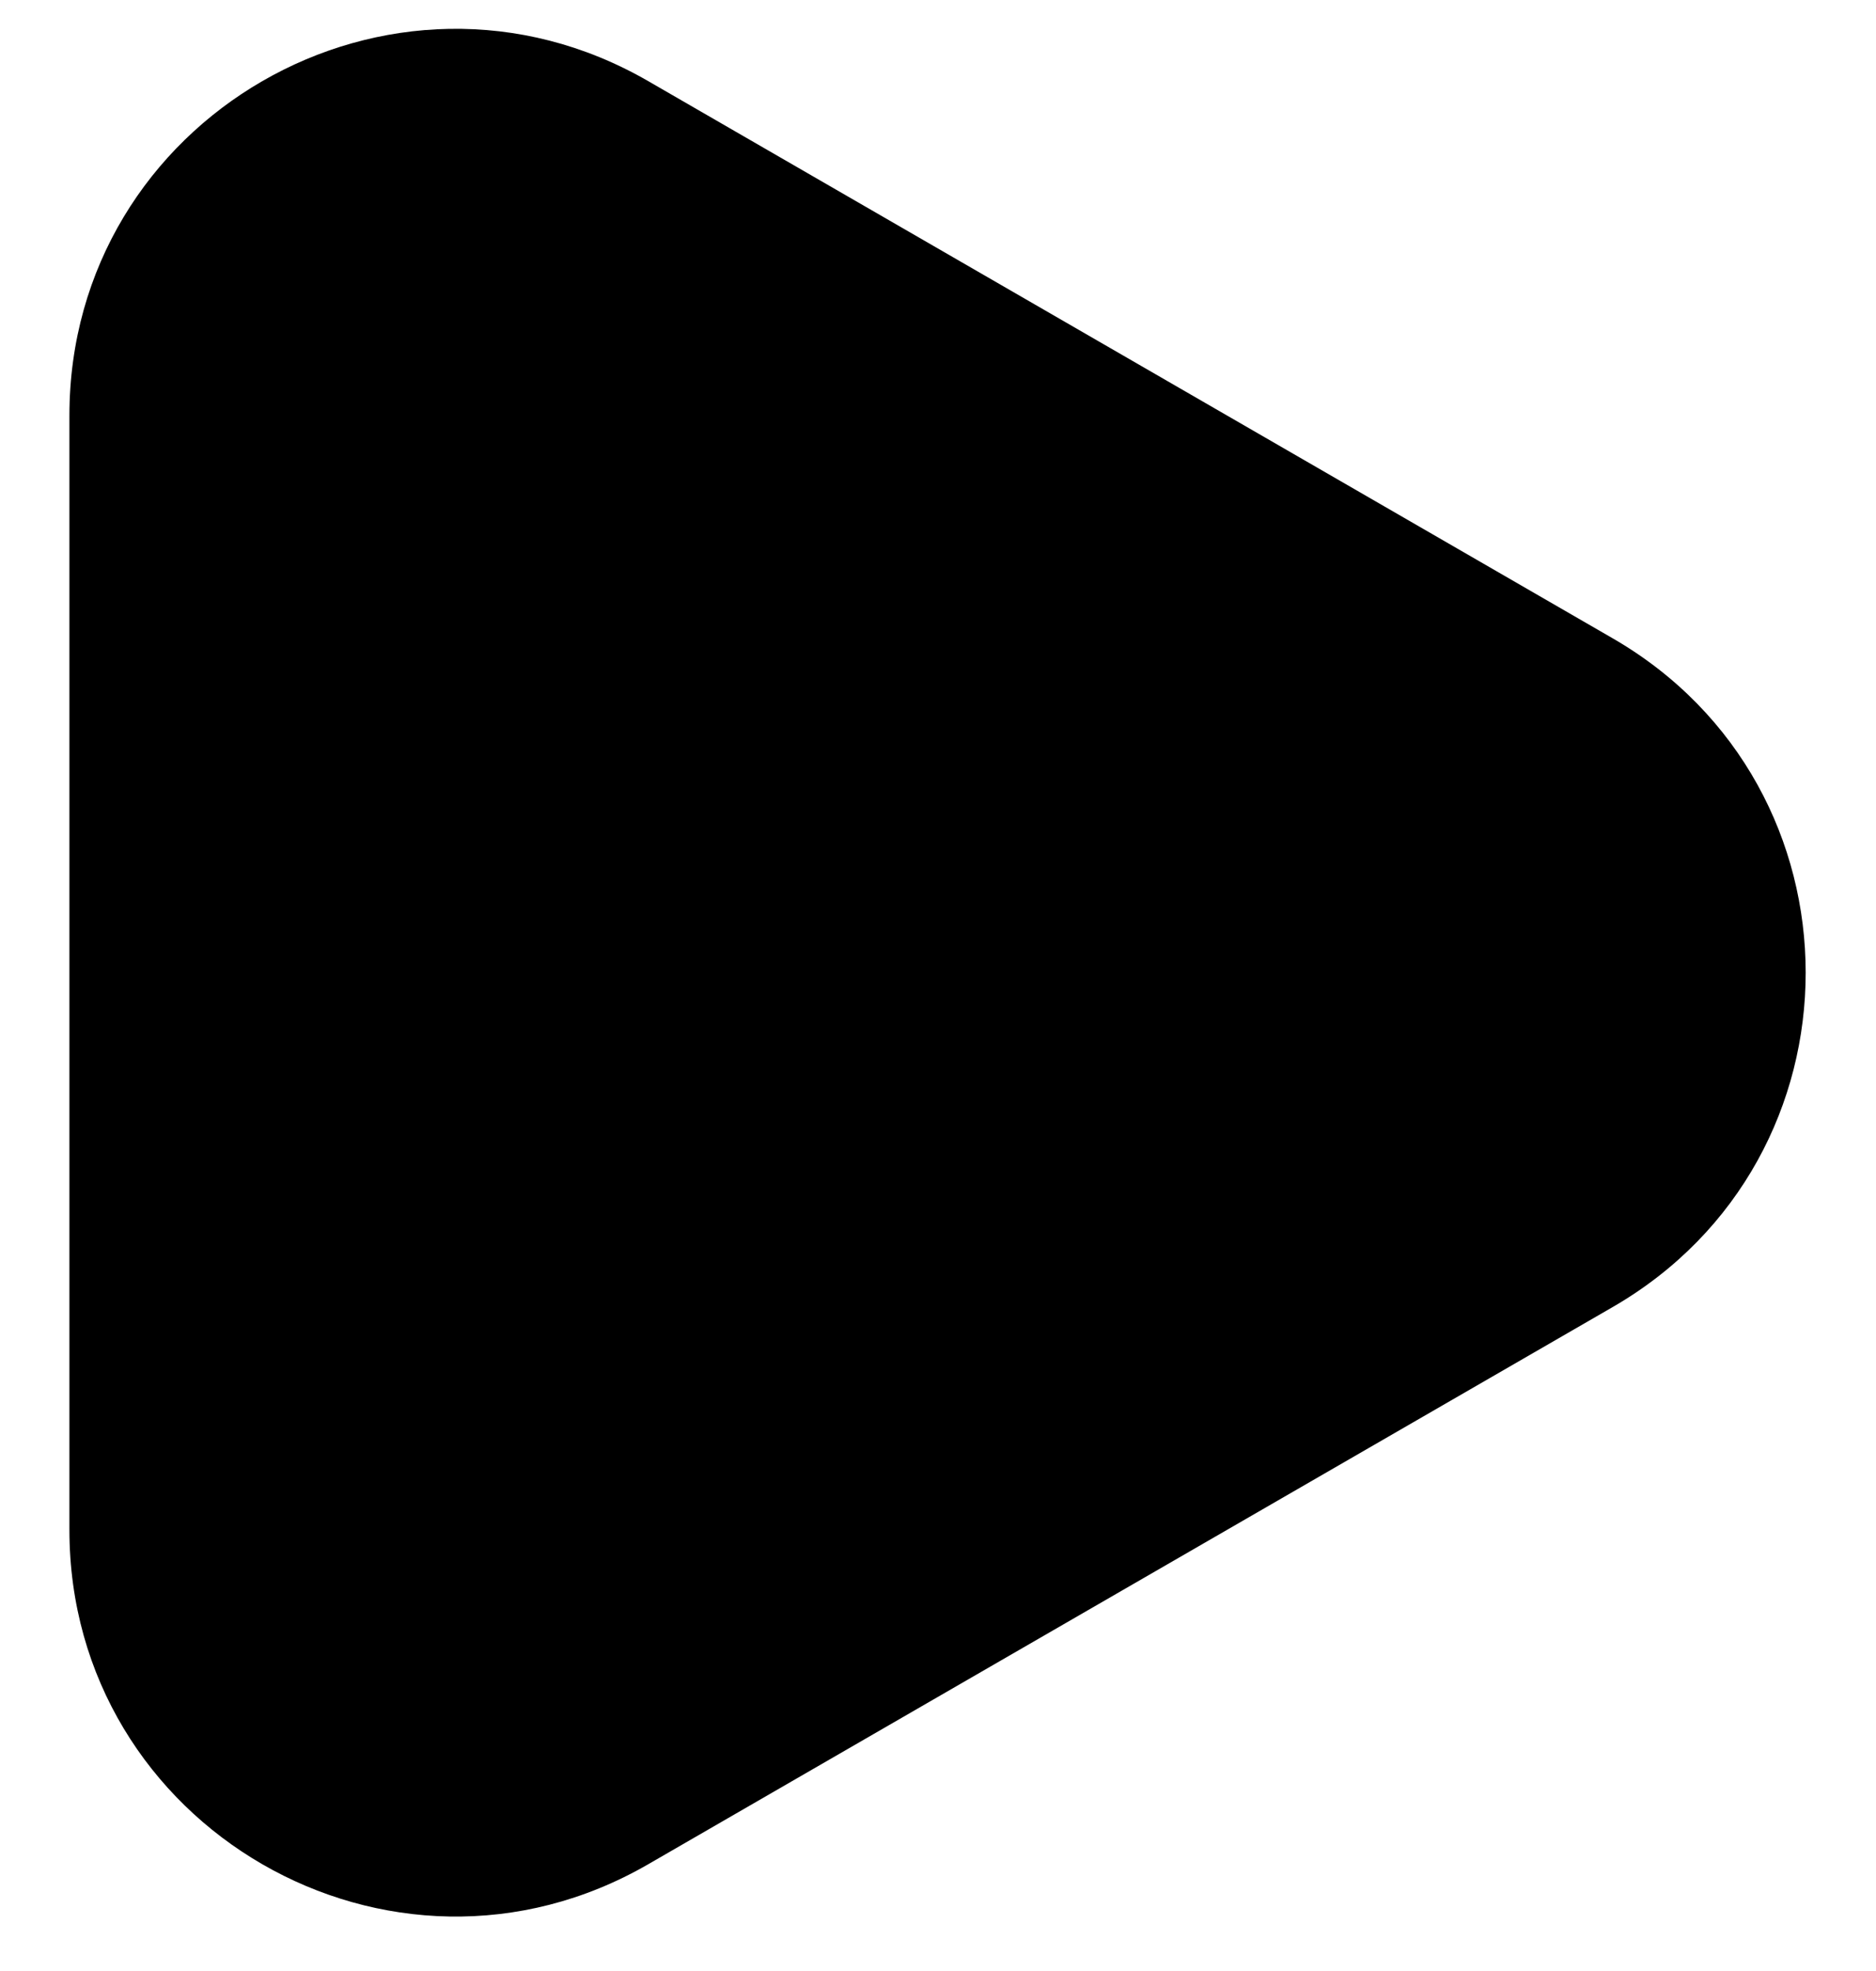 <svg width="20" height="21" viewBox="0 0 20 21" fill="none" xmlns="http://www.w3.org/2000/svg">
<path d="M17.193 6.801C19.936 8.385 19.936 12.342 17.193 13.926L6.91 19.863C4.168 21.446 0.74 19.467 0.74 16.3L0.74 4.427C0.74 1.26 4.168 -0.719 6.91 0.864L17.193 6.801Z" fill="black"/>
</svg>
